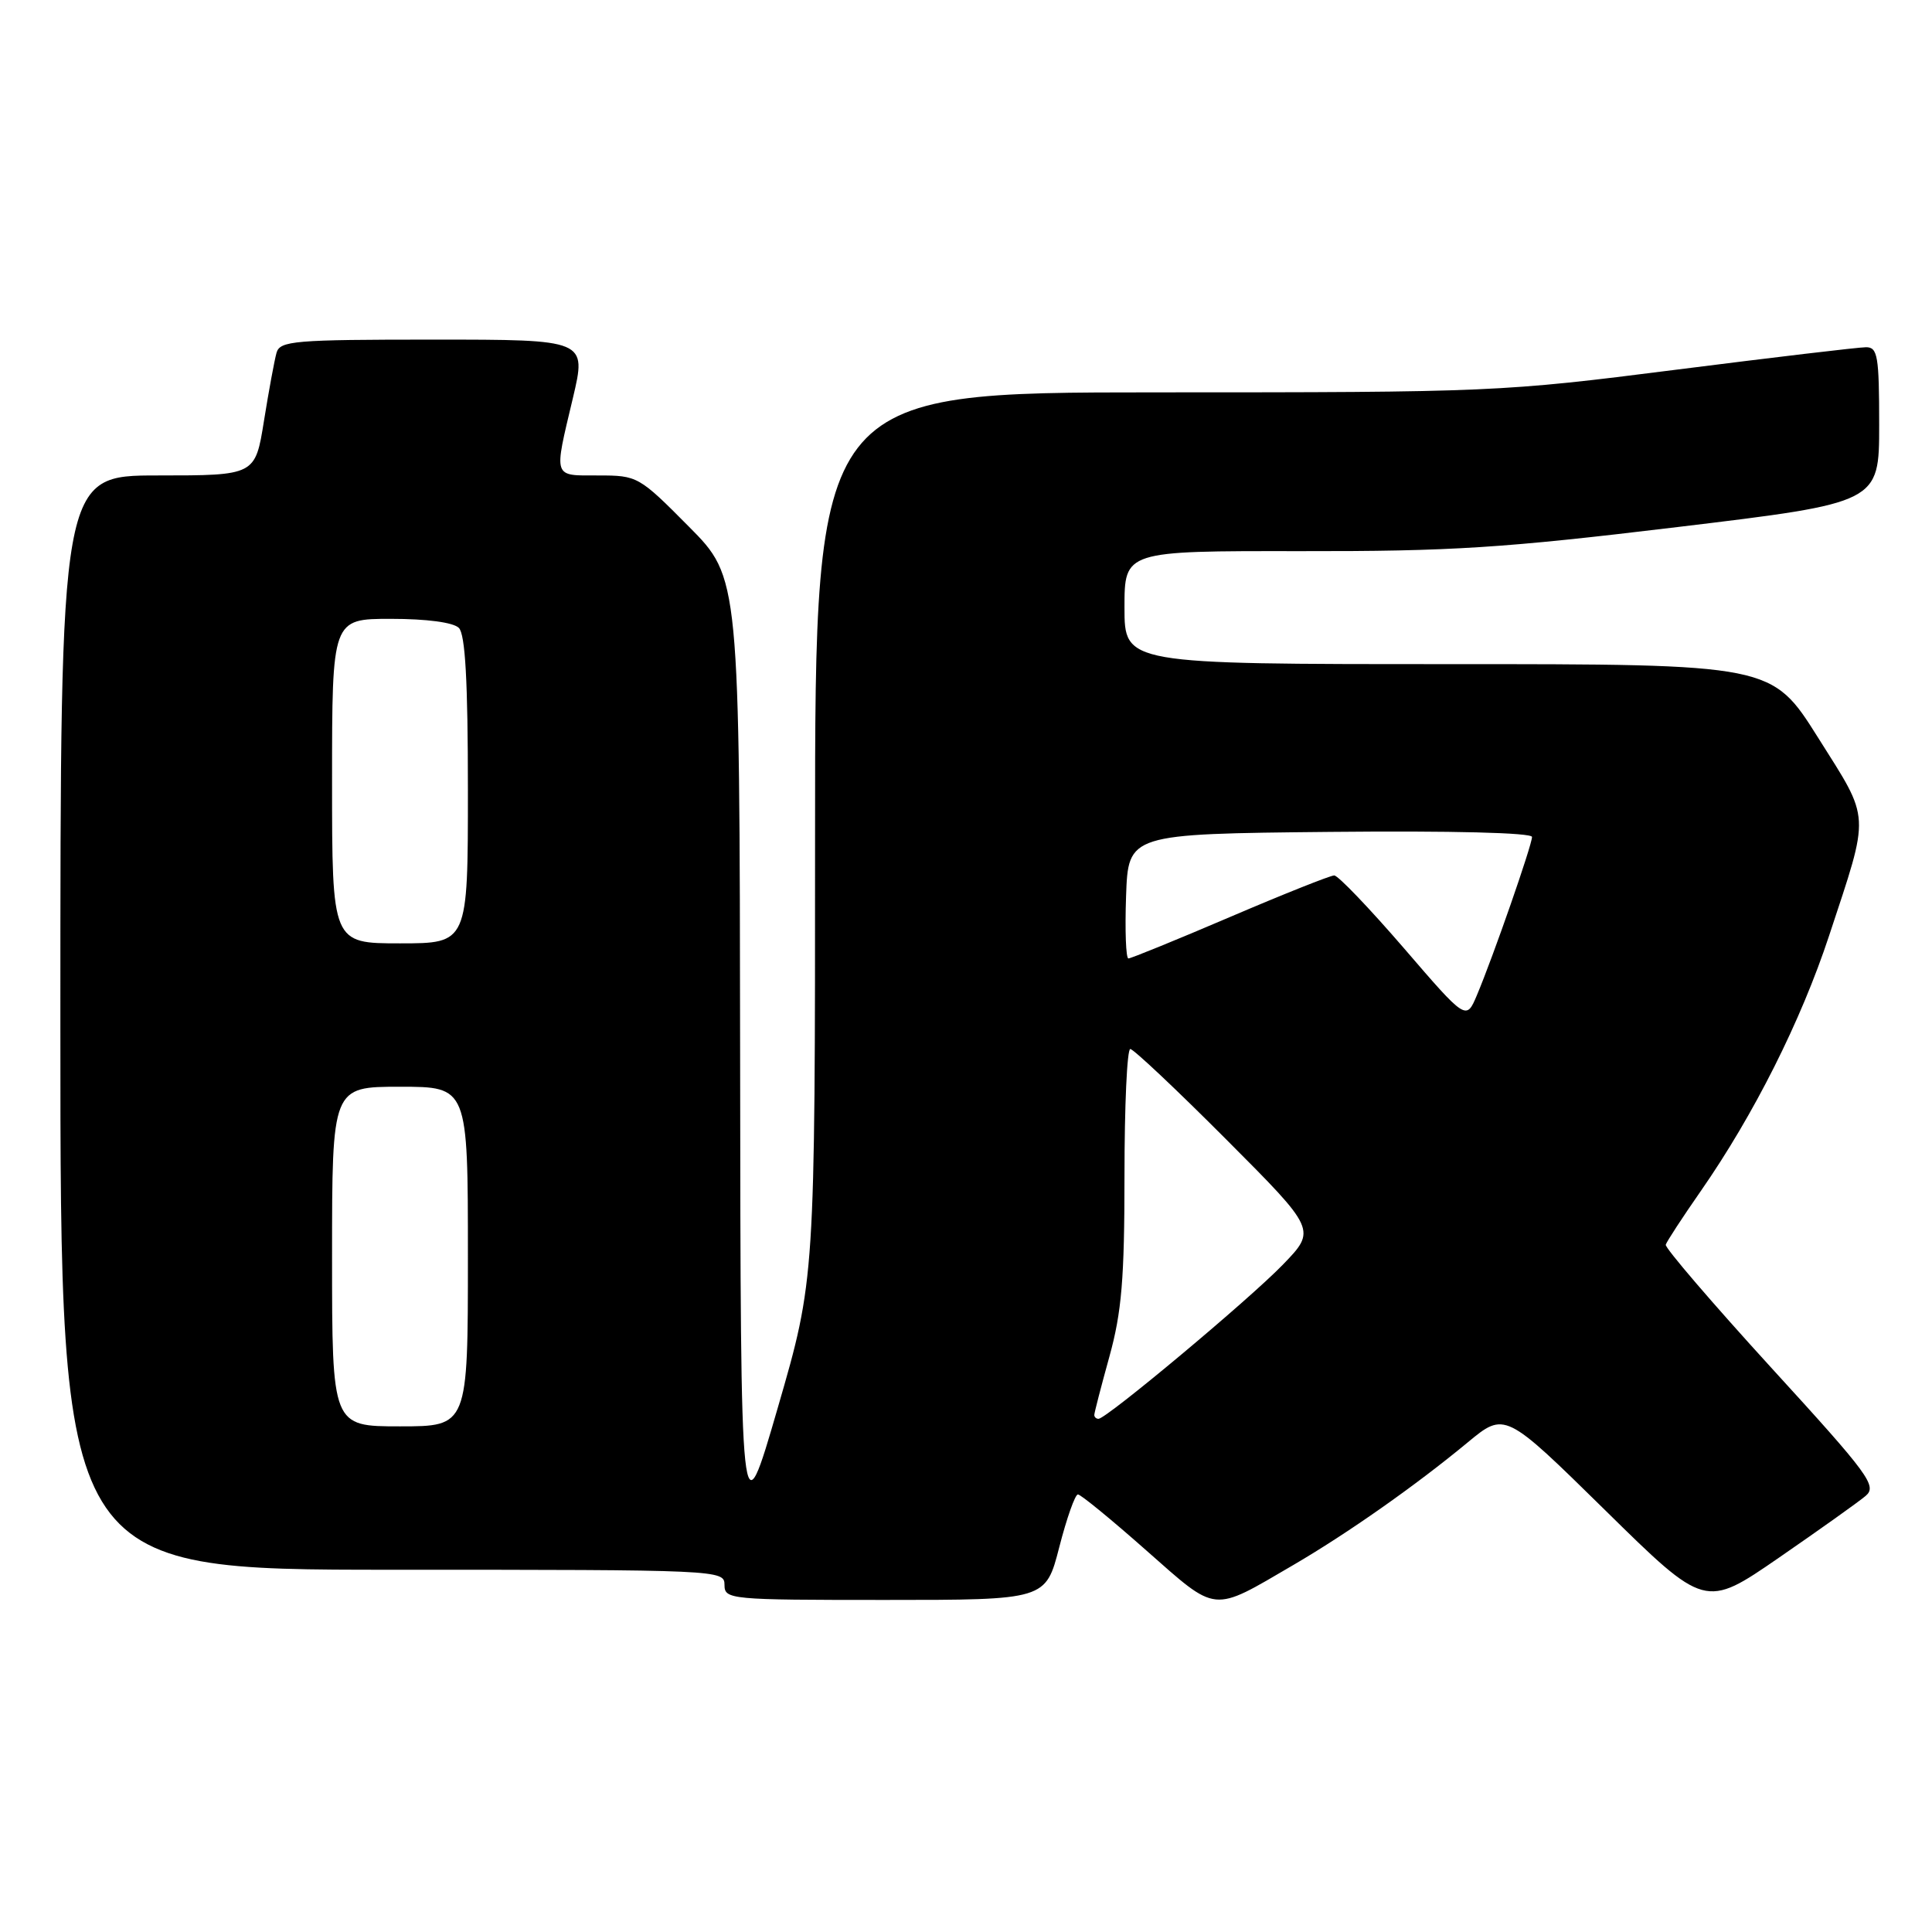 <?xml version="1.0" encoding="UTF-8" standalone="no"?>
<!DOCTYPE svg PUBLIC "-//W3C//DTD SVG 1.1//EN" "http://www.w3.org/Graphics/SVG/1.1/DTD/svg11.dtd" >
<svg xmlns="http://www.w3.org/2000/svg" xmlns:xlink="http://www.w3.org/1999/xlink" version="1.1" viewBox="0 0 256 256">
 <g >
 <path fill="currentColor"
d=" M 171.36 207.38 C 178.60 203.15 187.55 196.86 194.45 191.15 C 199.40 187.05 199.40 187.05 212.67 200.09 C 225.94 213.14 225.94 213.14 235.72 206.40 C 241.10 202.69 246.27 199.01 247.20 198.22 C 248.76 196.90 247.70 195.45 234.70 181.23 C 226.89 172.67 220.60 165.34 220.72 164.93 C 220.84 164.52 222.92 161.33 225.35 157.84 C 232.40 147.70 238.63 135.30 242.36 124.00 C 247.83 107.41 247.91 108.87 240.91 97.75 C 234.77 88.00 234.77 88.00 191.88 88.00 C 149.00 88.00 149.00 88.00 149.00 80.50 C 149.00 73.00 149.00 73.00 172.25 73.03 C 192.38 73.06 199.09 72.63 222.25 69.84 C 249.00 66.62 249.00 66.62 249.00 56.31 C 249.00 47.16 248.80 46.00 247.25 46.01 C 246.29 46.01 234.93 47.36 222.00 49.00 C 198.99 51.93 197.56 51.99 153.25 51.99 C 108.00 52.00 108.00 52.00 108.00 110.75 C 108.00 169.50 108.00 169.50 103.07 186.50 C 98.14 203.50 98.14 203.50 98.07 140.03 C 98.00 76.55 98.00 76.55 91.28 69.78 C 84.67 63.11 84.47 63.00 79.28 63.00 C 73.21 63.00 73.36 63.48 75.91 52.75 C 77.74 45.00 77.74 45.00 57.44 45.00 C 38.96 45.00 37.09 45.16 36.64 46.75 C 36.37 47.71 35.62 51.76 34.98 55.75 C 33.82 63.00 33.82 63.00 20.91 63.00 C 8.00 63.00 8.00 63.00 8.00 135.50 C 8.00 208.00 8.00 208.00 52.00 208.00 C 95.33 208.00 96.00 208.03 96.00 210.00 C 96.00 211.94 96.67 212.00 117.28 212.00 C 138.56 212.00 138.56 212.00 140.36 205.00 C 141.35 201.15 142.46 198.01 142.83 198.02 C 143.20 198.02 147.28 201.36 151.89 205.44 C 161.40 213.82 160.48 213.73 171.36 207.38 Z  M 44.00 166.50 C 44.00 144.00 44.00 144.00 53.00 144.00 C 62.00 144.00 62.00 144.00 62.00 166.50 C 62.00 189.00 62.00 189.00 53.00 189.00 C 44.00 189.00 44.00 189.00 44.00 166.50 Z  M 145.00 187.49 C 145.00 187.21 145.90 183.73 147.00 179.76 C 148.63 173.86 149.00 169.47 149.00 155.77 C 149.00 146.55 149.34 139.00 149.77 139.00 C 150.19 139.00 155.91 144.39 162.49 150.99 C 174.44 162.97 174.44 162.97 169.97 167.59 C 165.49 172.22 146.61 188.00 145.56 188.00 C 145.25 188.00 145.00 187.77 145.00 187.49 Z  M 186.00 125.61 C 181.44 120.33 177.30 116.00 176.79 116.00 C 176.29 116.00 170.08 118.47 163.00 121.50 C 155.92 124.53 149.85 127.00 149.52 127.00 C 149.19 127.00 149.05 123.29 149.21 118.75 C 149.50 110.50 149.50 110.50 176.25 110.23 C 192.40 110.07 203.00 110.34 203.00 110.90 C 203.00 111.97 197.85 126.77 195.70 131.86 C 194.28 135.23 194.28 135.23 186.00 125.61 Z  M 44.00 103.50 C 44.00 82.00 44.00 82.00 51.80 82.00 C 56.53 82.00 60.07 82.47 60.80 83.20 C 61.65 84.05 62.00 90.24 62.00 104.70 C 62.00 125.00 62.00 125.00 53.00 125.00 C 44.00 125.00 44.00 125.00 44.00 103.50 Z "/>
</g>
</svg>